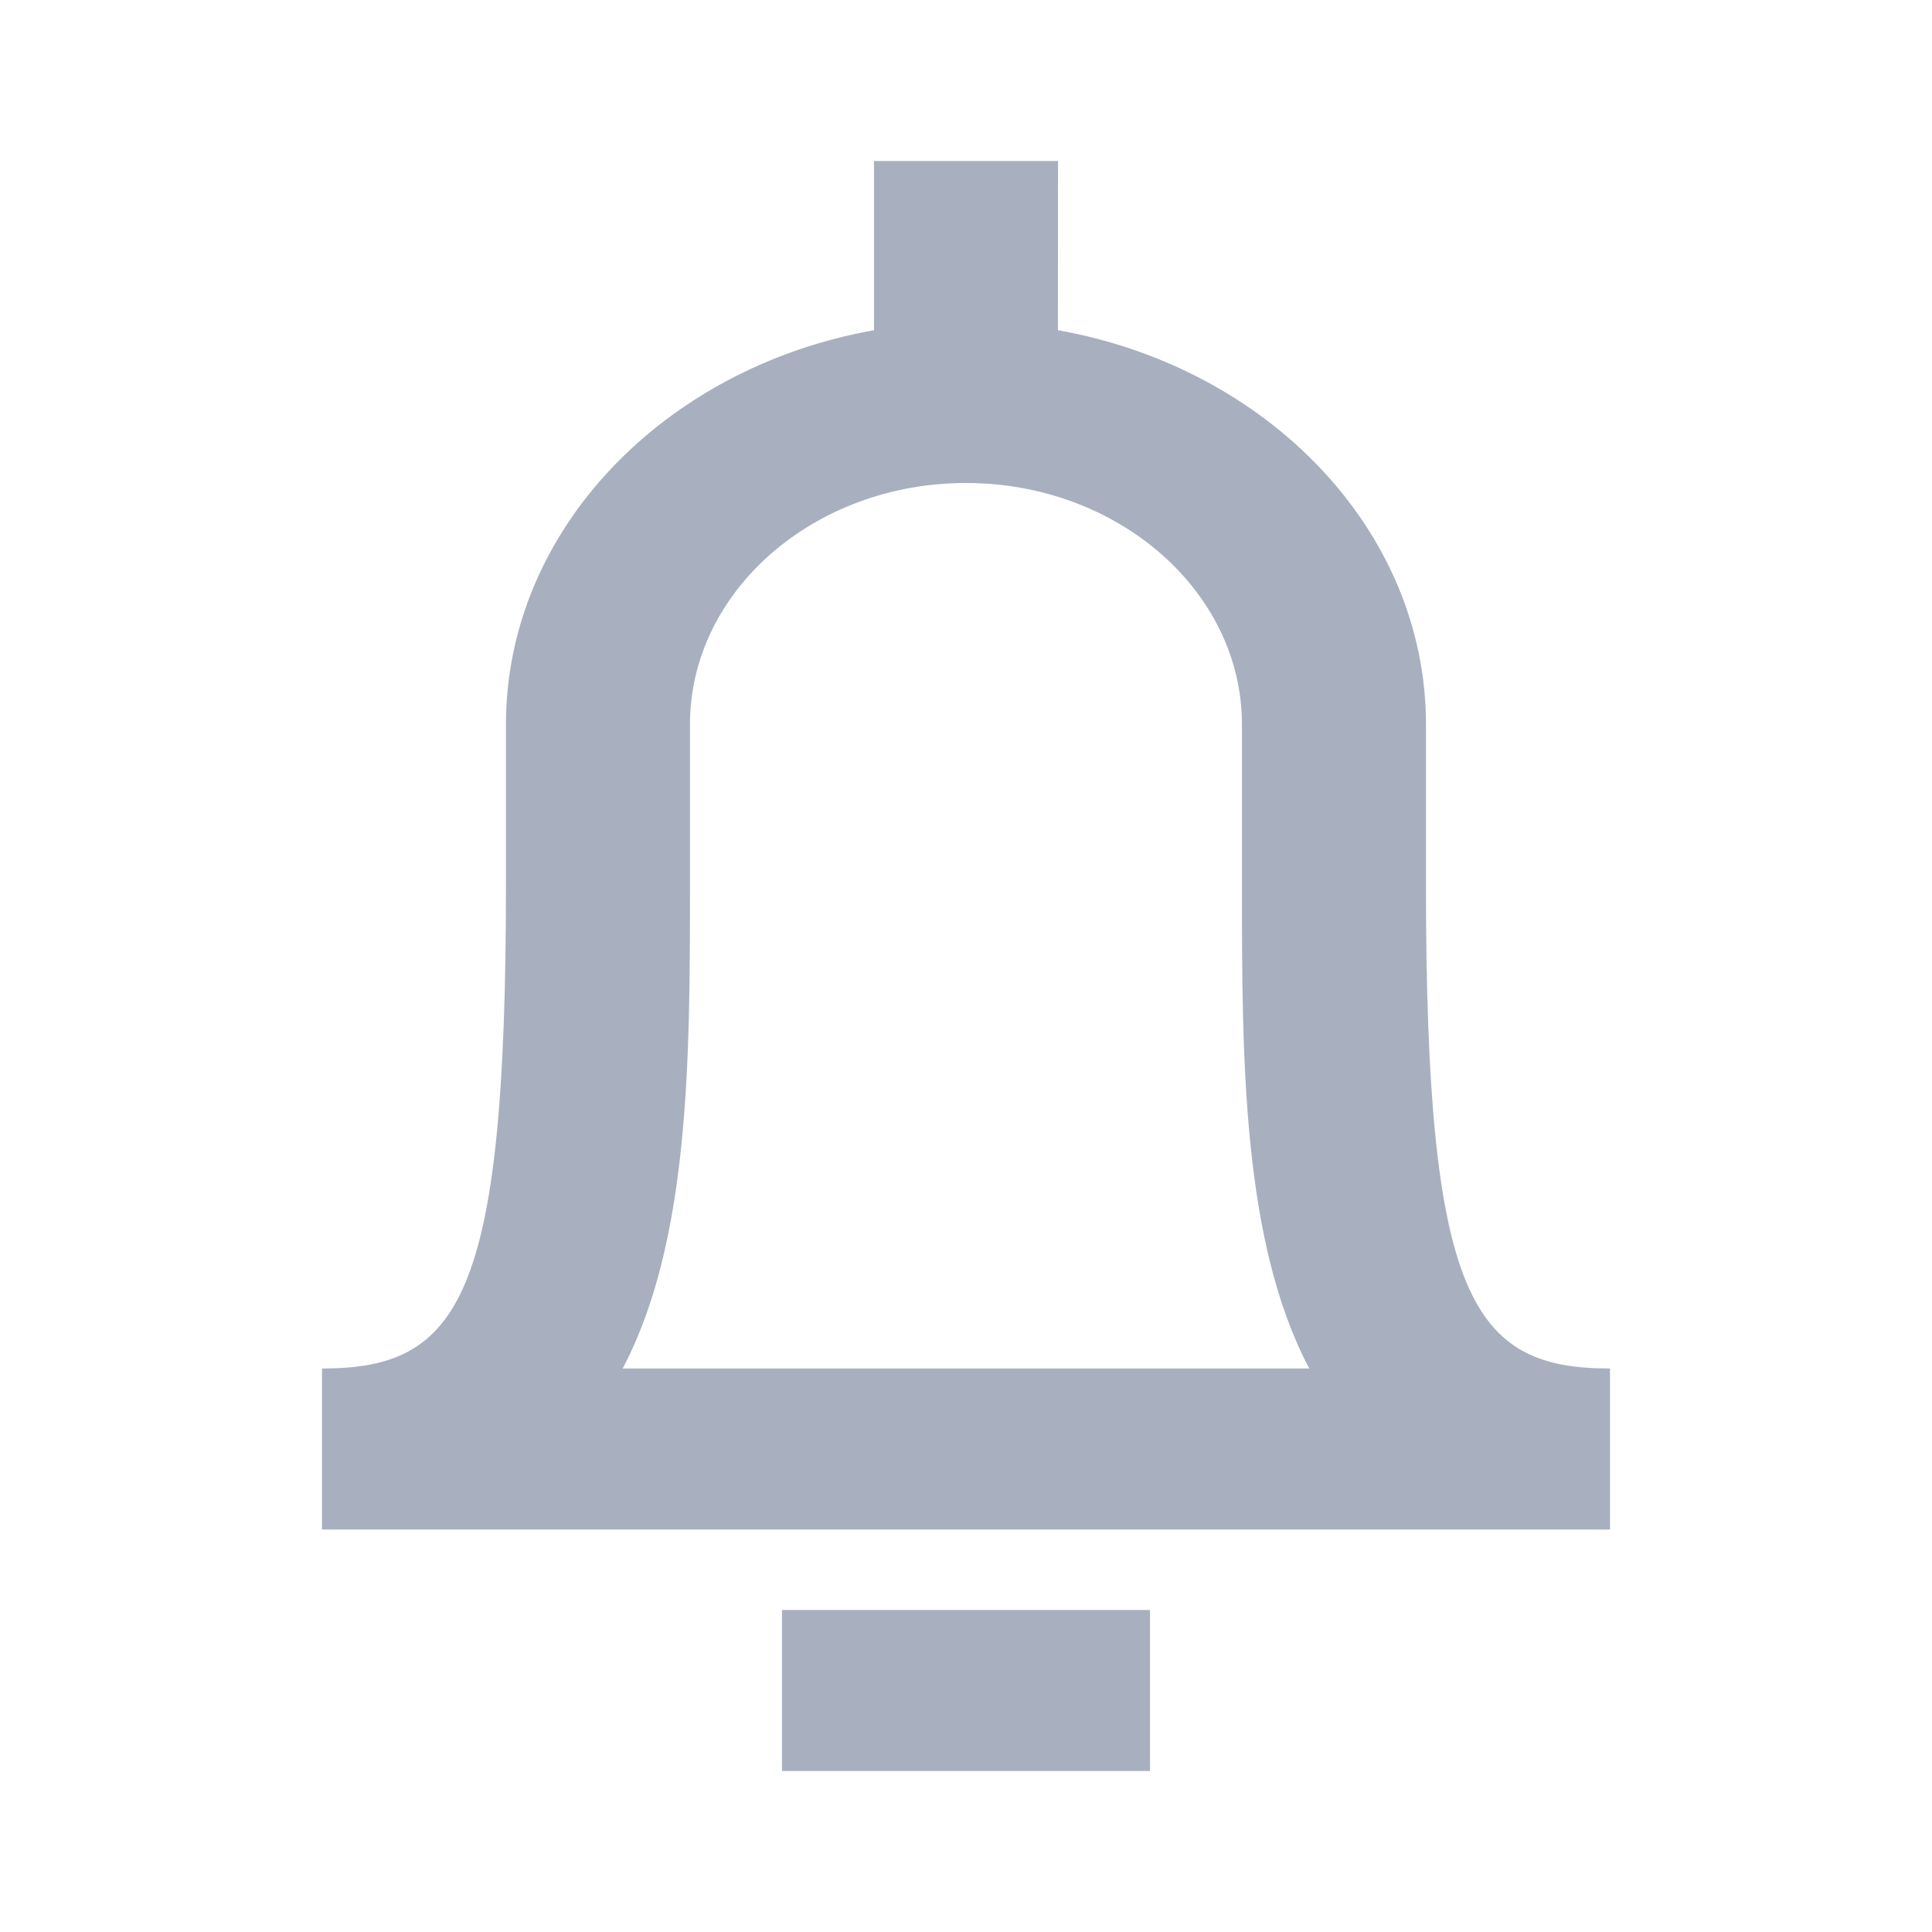 <?xml version="1.0" encoding="UTF-8"?>
<svg width="24px" height="24px" viewBox="0 0 24 24" version="1.1" xmlns="http://www.w3.org/2000/svg" xmlns:xlink="http://www.w3.org/1999/xlink">
    <!-- Generator: sketchtool 51.3 (57544) - http://www.bohemiancoding.com/sketch -->
    <title>F4825F64-96CF-44C8-9F63-1BC459938237</title>
    <desc>Created with sketchtool.</desc>
    <defs></defs>
    <g id="Symbols" stroke="none" stroke-width="1" fill="none" fill-rule="evenodd">
        <g id="Action-icons/Notifications/Line/24px/Grey_base">
            <g id="notifications">
                <rect id="bg" fill="#80CBC4" opacity="0" x="0" y="0" width="24" height="24"></rect>
                <path d="M17.714,11 L17.714,9 C17.714,6.586 15.746,4.565 13.142,4.102 L13.143,2 L10.857,2 L10.857,4.102 C8.252,4.565 6.285,6.586 6.285,9 L6.285,11 C6.285,16.133 5.714,17 4,17 L4,19 L20,19 L20,17 C18.286,17 17.714,16.134 17.714,11 L17.714,11 Z M7.735,17 C8.571,15.419 8.571,13.128 8.571,11 L8.571,9 C8.571,7.347 10.109,6 11.999,6 C13.889,6 15.428,7.347 15.428,9 L15.428,11 C15.428,13.128 15.428,15.419 16.264,17 L7.735,17 Z M9.714,20 L14.286,20 L14.286,22 L9.714,22 L9.714,20 Z" id="Combined-Shape" fill="#A8B0BF" fill-rule="nonzero"></path>
            </g>
        </g>
    </g>
</svg>